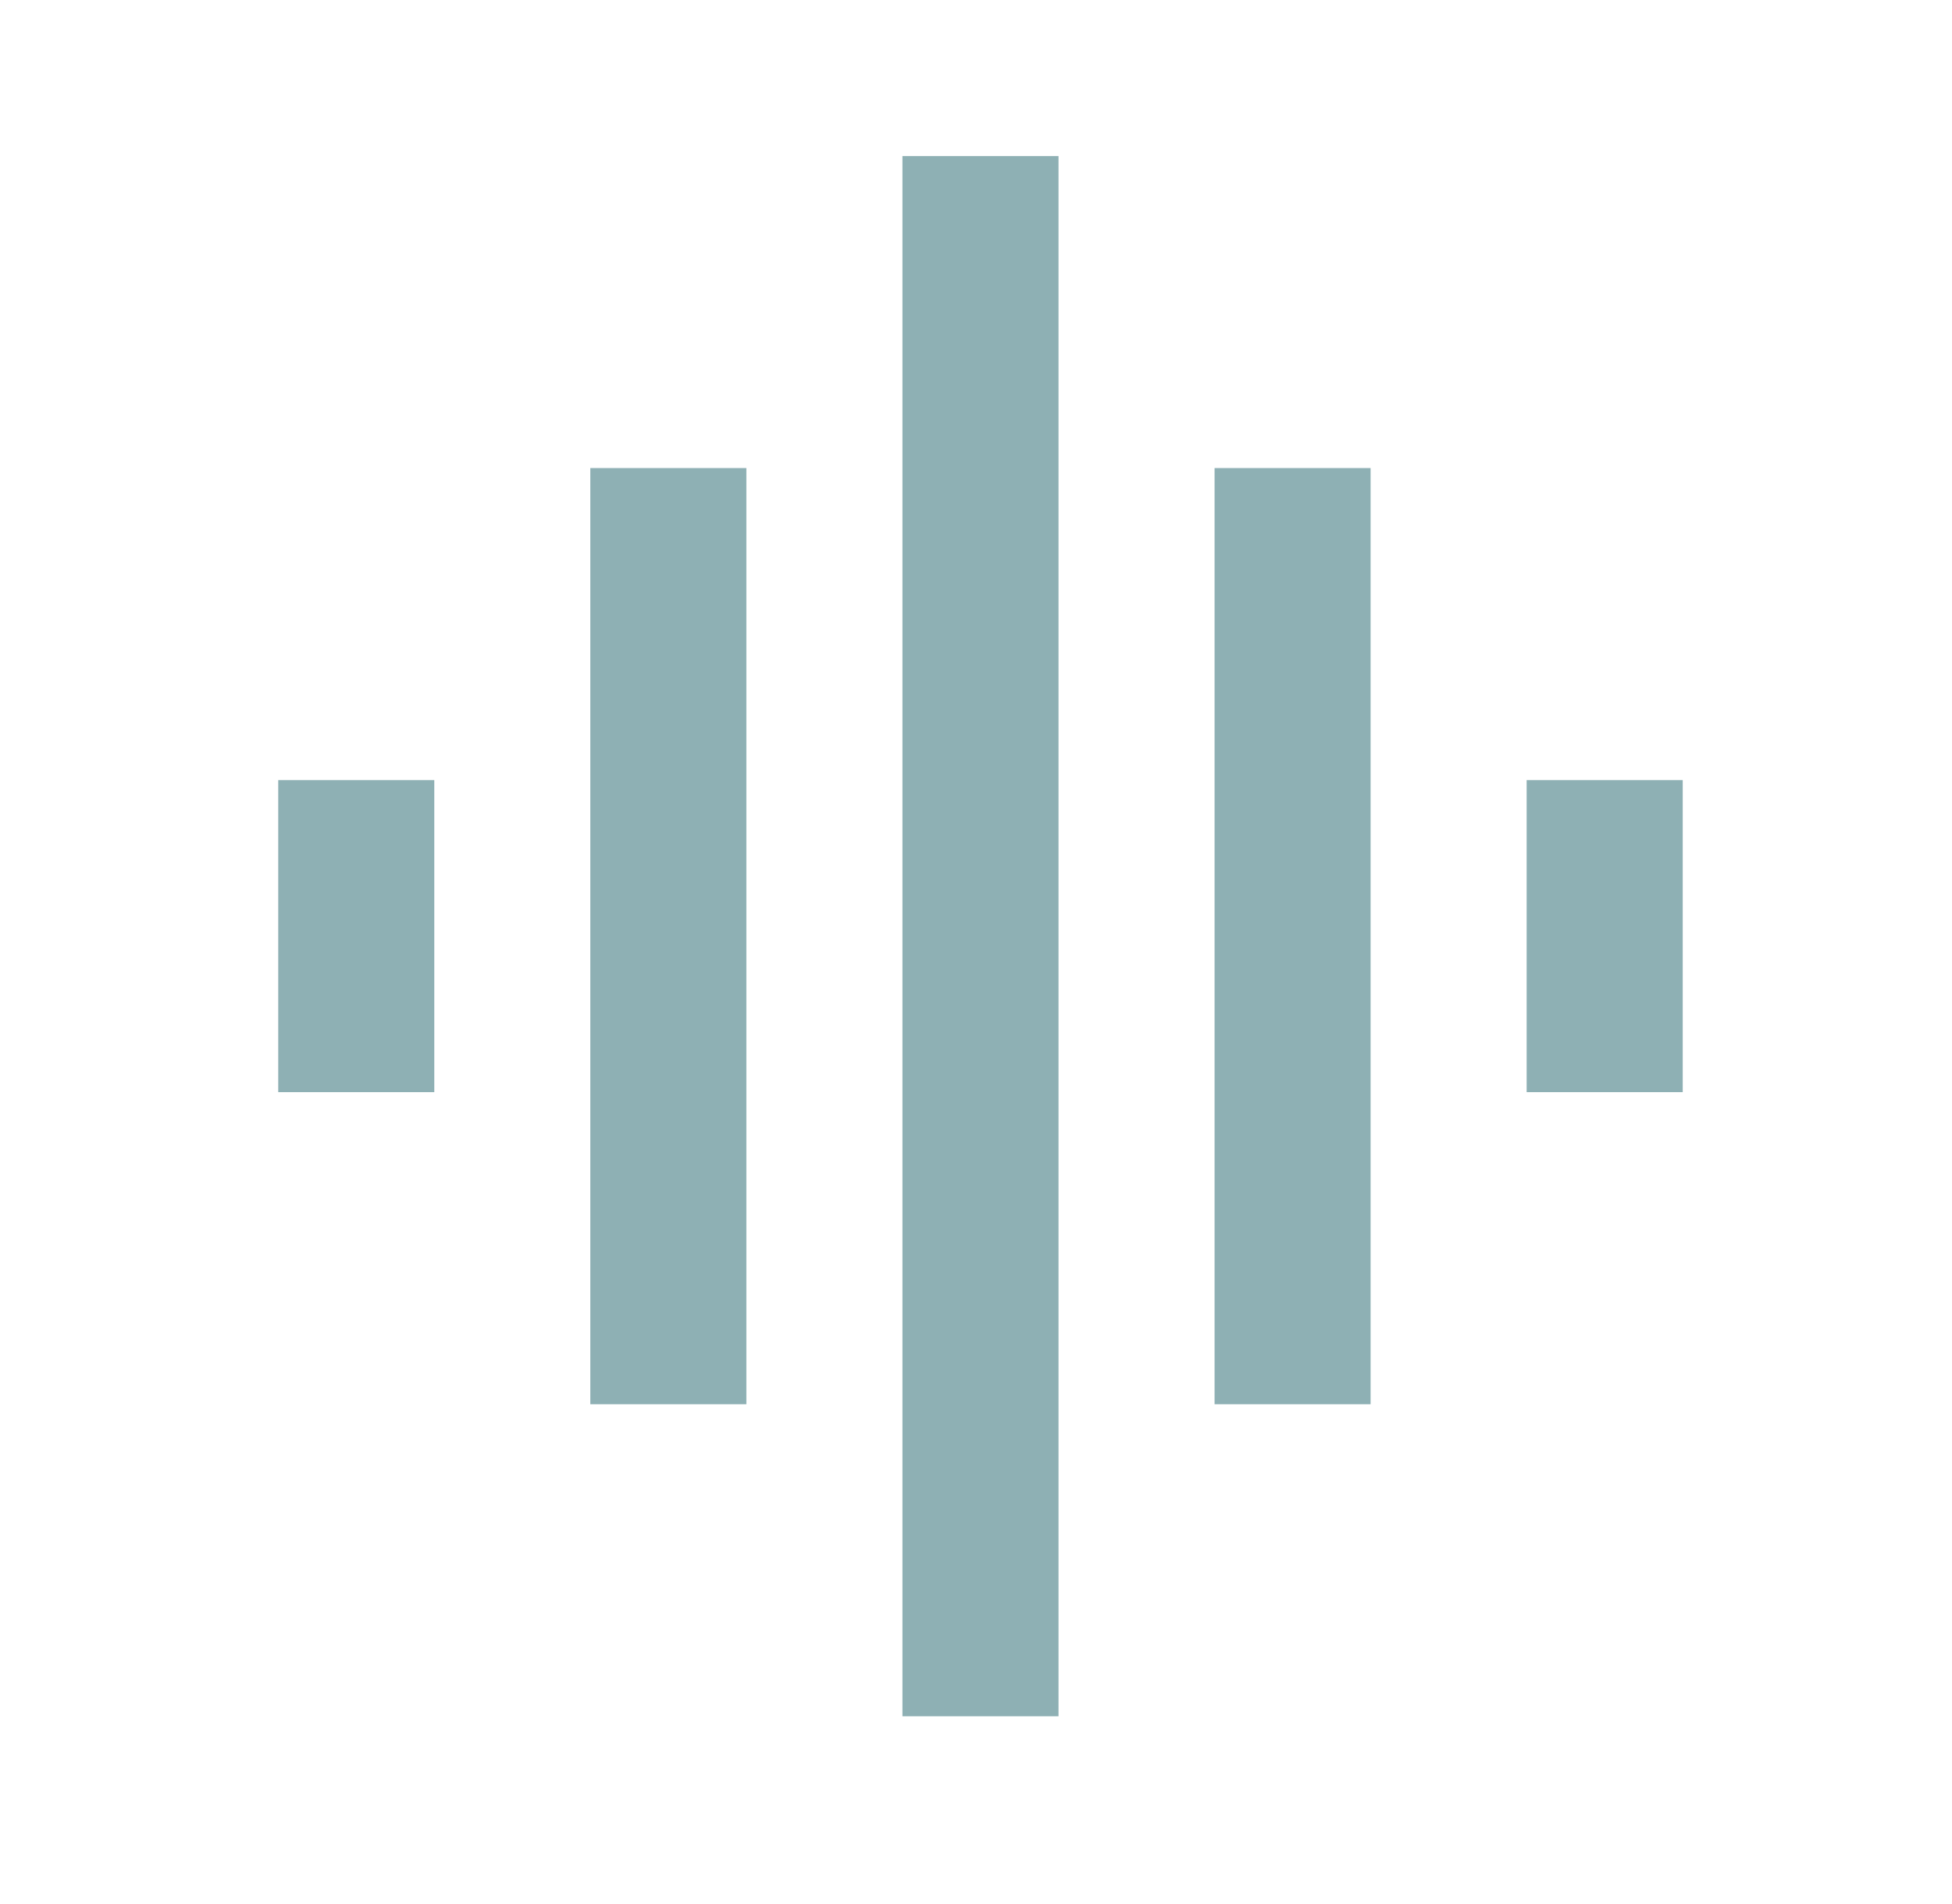 <svg width="41" height="40" viewBox="0 0 41 40" fill="none" xmlns="http://www.w3.org/2000/svg">
<mask id="mask0_9_56" style="mask-type:alpha" maskUnits="userSpaceOnUse" x="0" y="0" width="41" height="40">
<rect x="0.927" width="39.333" height="39.333" fill="#C7D7D9"/>
</mask>
<g mask="url(#mask0_9_56)">
<path d="M12.399 29.5V9.833H15.677V29.5H12.399ZM18.955 36.056V3.278H22.233V36.056H18.955ZM5.844 22.944V16.389H9.122V22.944H5.844ZM25.511 29.5V9.833H28.788V29.5H25.511ZM32.066 22.944V16.389H35.344V22.944H32.066Z" fill="#8EB0B4"/>
</g>
</svg>
